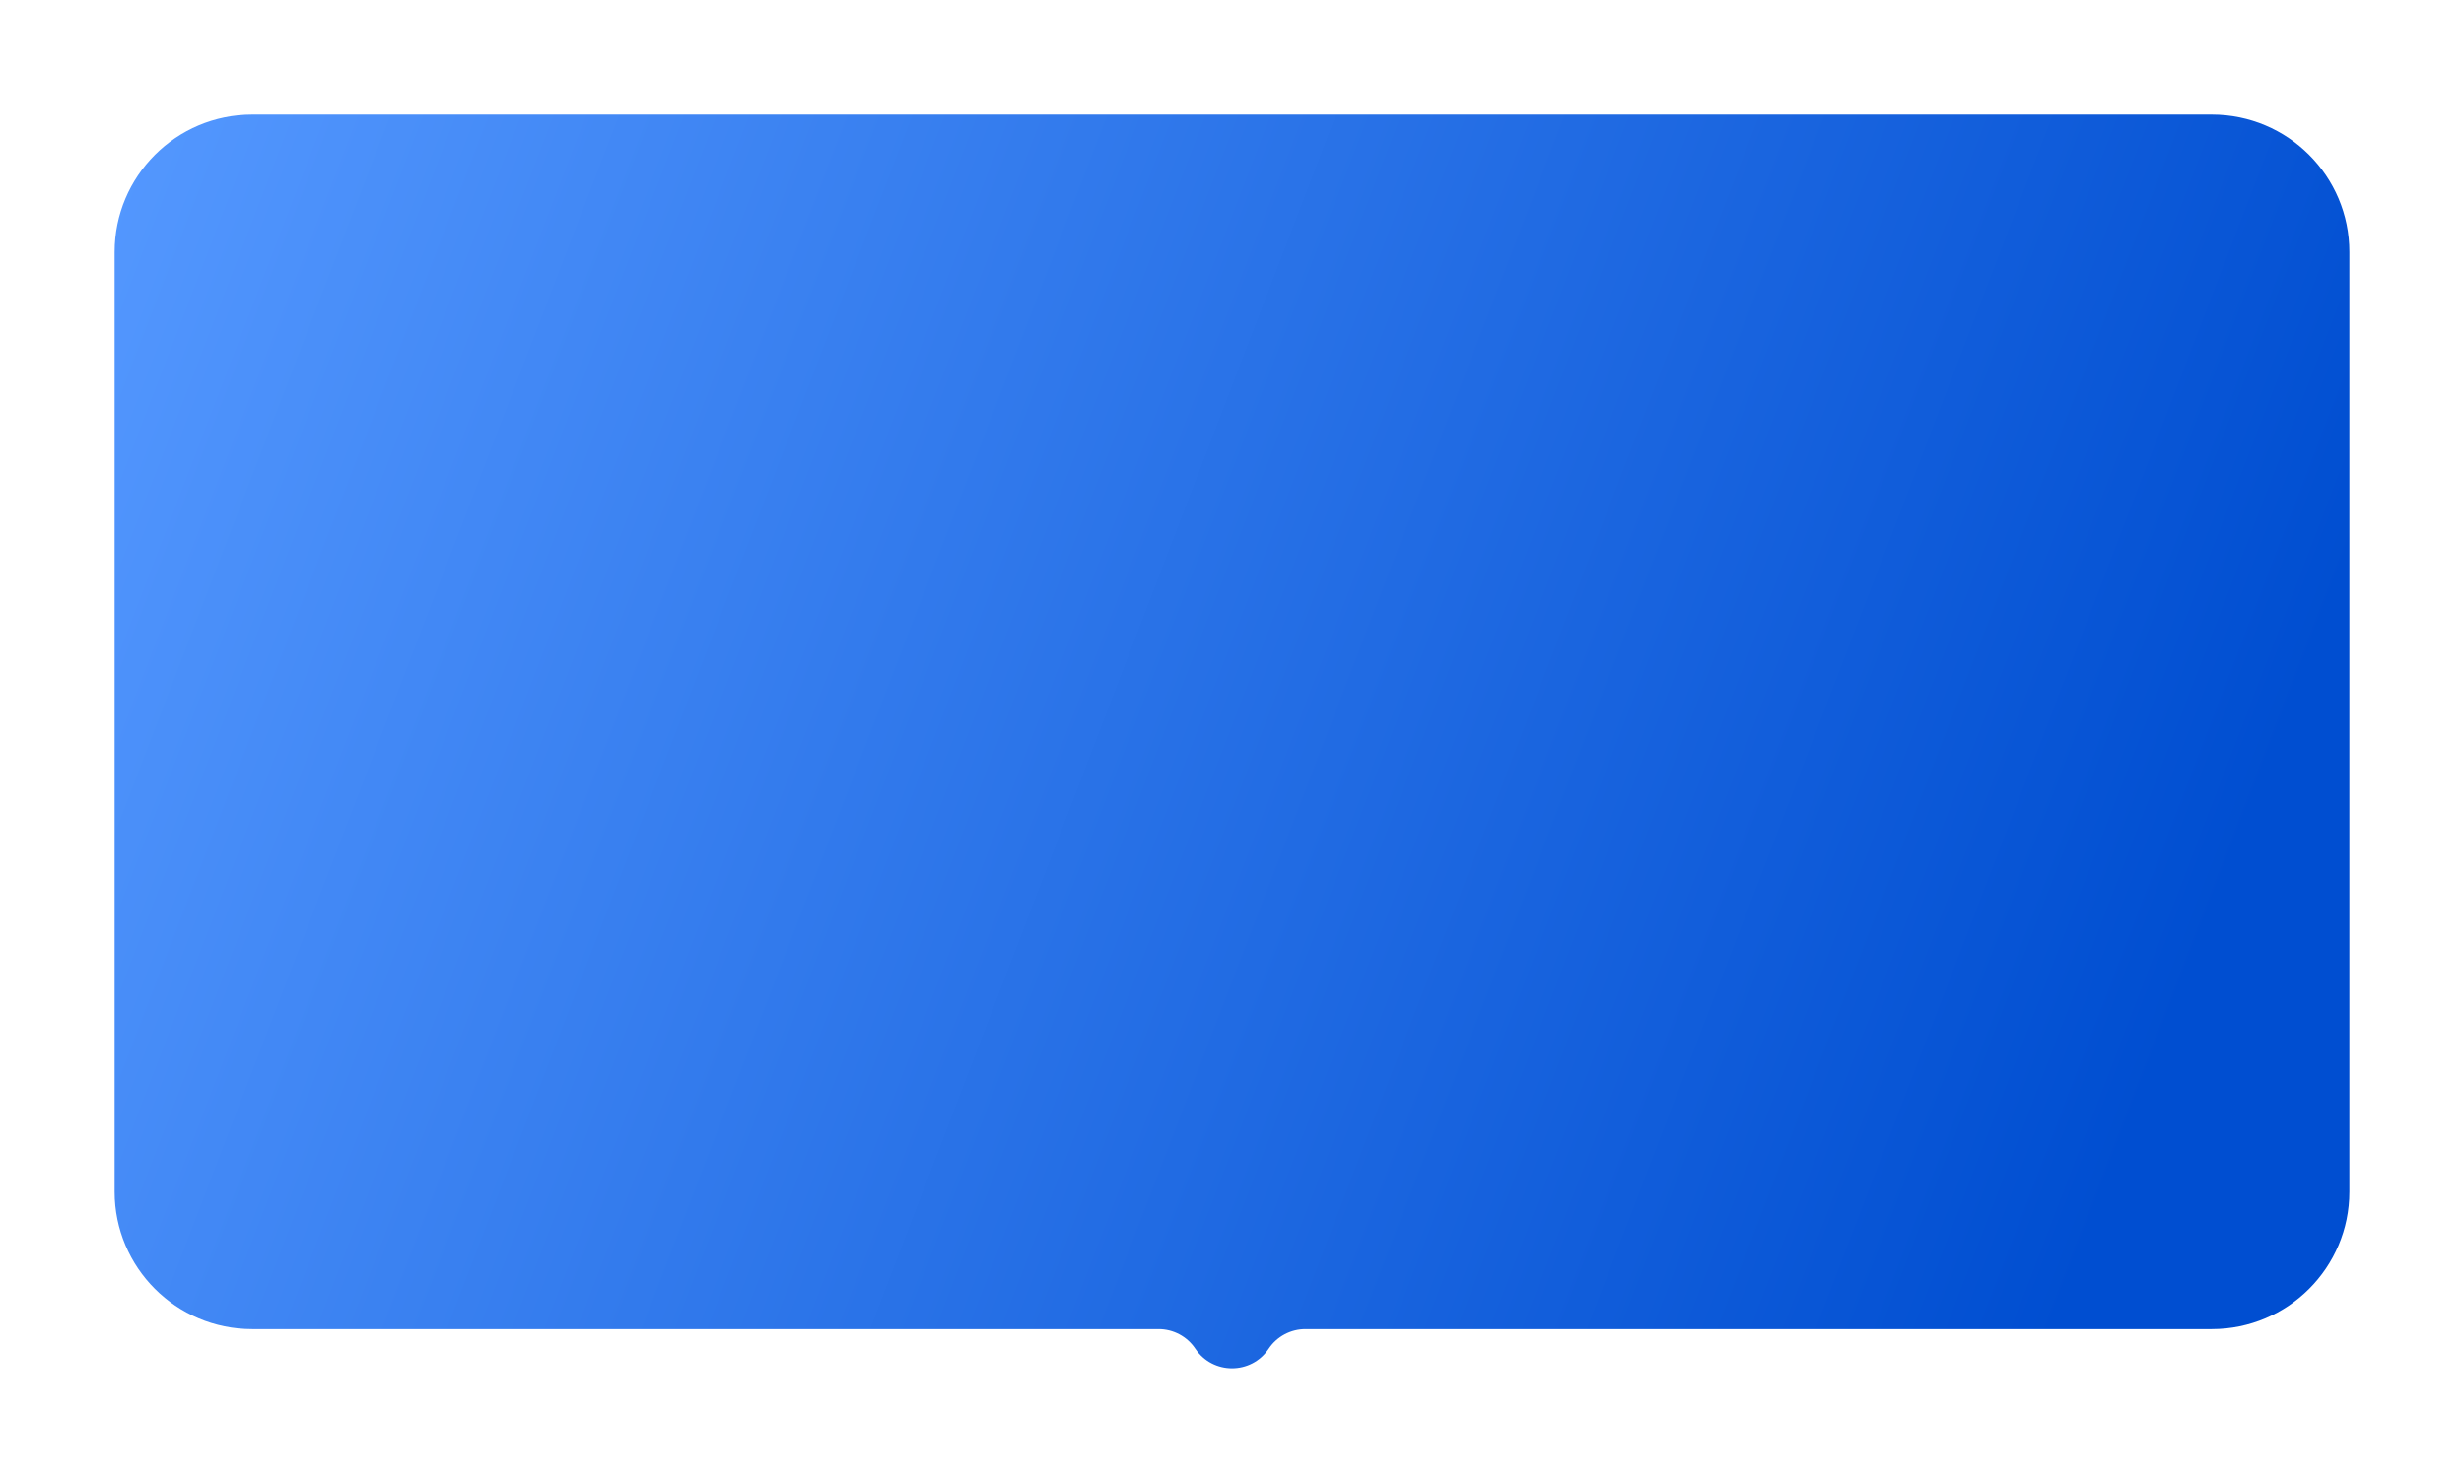 <svg width="430" height="259" viewBox="0 0 430 259" fill="none" xmlns="http://www.w3.org/2000/svg">
<g filter="url(#filter0_d_602_5199)">
<path fill-rule="evenodd" clip-rule="evenodd" d="M44 5C30.745 5 20 15.745 20 29V193C20 206.255 30.745 217 44 217H202.194C204.765 217 207.167 218.284 208.597 220.422C211.647 224.984 218.353 224.984 221.403 220.422C222.833 218.284 225.235 217 227.806 217H386C399.255 217 410 206.255 410 193V29C410 15.745 399.255 5 386 5H44Z" fill="url(#paint0_linear_602_5199)"/>
</g>
<defs>
<filter id="filter0_d_602_5199" x="0" y="0" width="430" height="258.843" filterUnits="userSpaceOnUse" color-interpolation-filters="sRGB">
<feFlood flood-opacity="0" result="BackgroundImageFix"/>
<feColorMatrix in="SourceAlpha" type="matrix" values="0 0 0 0 0 0 0 0 0 0 0 0 0 0 0 0 0 0 127 0" result="hardAlpha"/>
<feOffset dy="15"/>
<feGaussianBlur stdDeviation="10"/>
<feComposite in2="hardAlpha" operator="out"/>
<feColorMatrix type="matrix" values="0 0 0 0 0 0 0 0 0 0.306 0 0 0 0 0.82 0 0 0 0.3 0"/>
<feBlend mode="normal" in2="BackgroundImageFix" result="effect1_dropShadow_602_5199"/>
<feBlend mode="normal" in="SourceGraphic" in2="effect1_dropShadow_602_5199" result="shape"/>
</filter>
<linearGradient id="paint0_linear_602_5199" x1="383" y1="155.531" x2="21.097" y2="16.692" gradientUnits="userSpaceOnUse">
<stop stop-color="#004ED1"/>
<stop offset="1" stop-color="#5397FE"/>
</linearGradient>
</defs>
</svg>
